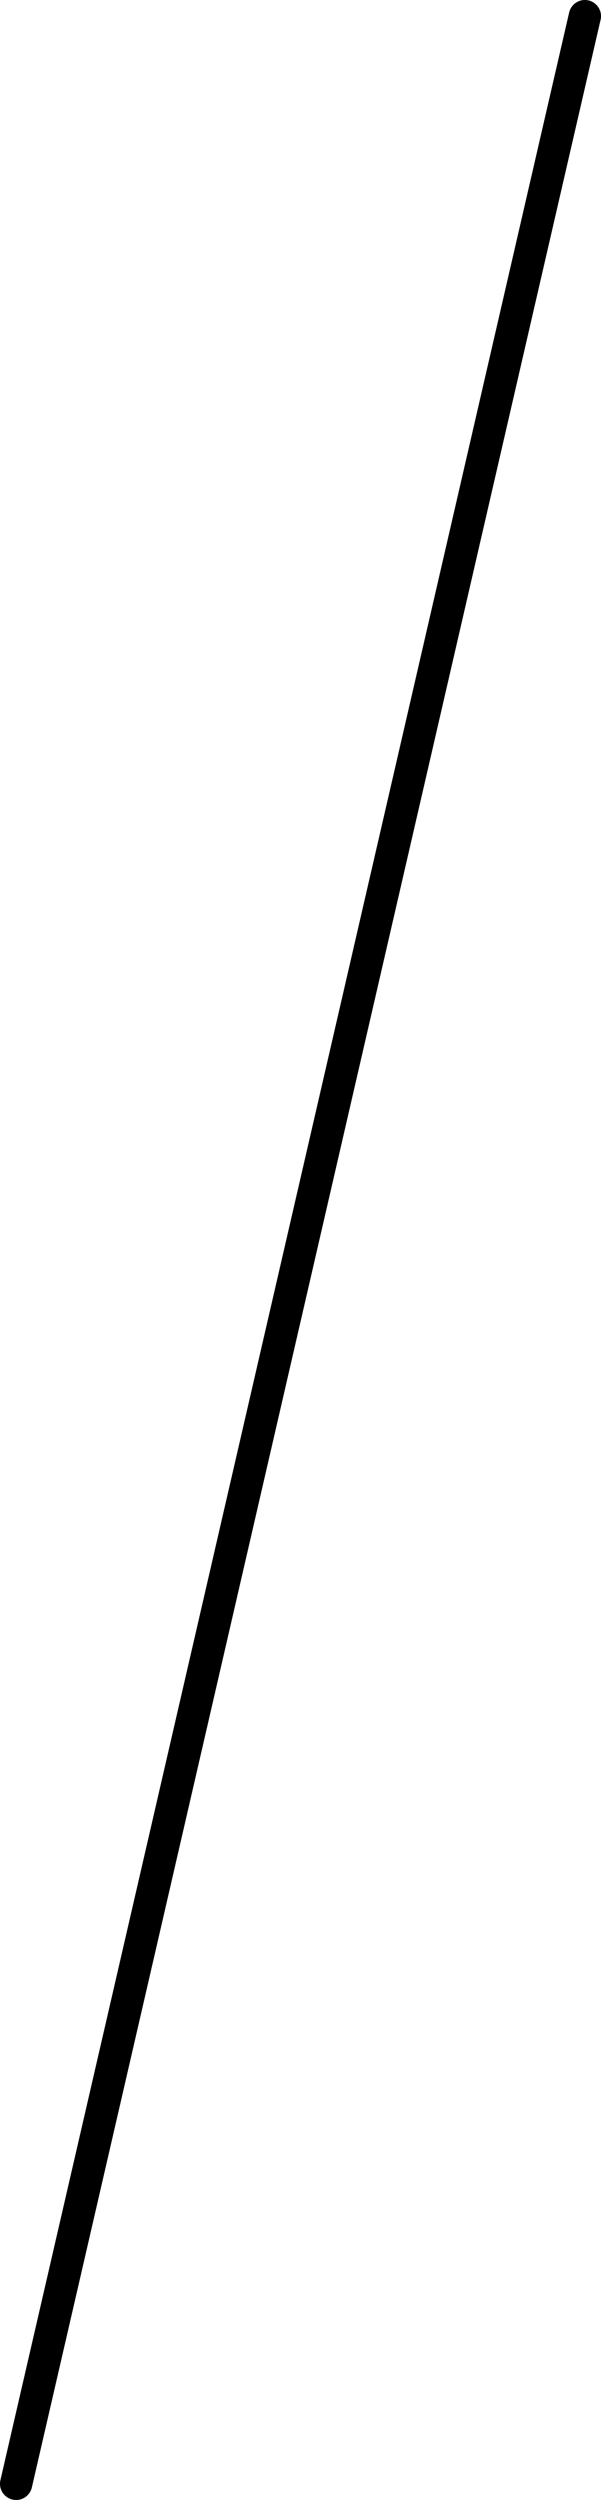 <?xml version="1.0" encoding="UTF-8" standalone="no"?>
<svg xmlns:xlink="http://www.w3.org/1999/xlink" height="30.95px" width="7.45px" xmlns="http://www.w3.org/2000/svg">
  <g transform="matrix(1.0, 0.0, 0.0, 1.0, 7.4, 30.75)">
    <path d="M-7.2 0.0 L-0.15 -30.55" fill="none" stroke="#000000" stroke-linecap="round" stroke-linejoin="round" stroke-width="0.4">
      <animate attributeName="stroke" dur="2s" repeatCount="indefinite" values="#000000;#000001"/>
      <animate attributeName="stroke-width" dur="2s" repeatCount="indefinite" values="0.4;0.4"/>
      <animate attributeName="fill-opacity" dur="2s" repeatCount="indefinite" values="1.0;1.0"/>
      <animate attributeName="d" dur="2s" repeatCount="indefinite" values="M-7.2 0.0 L-0.15 -30.55;M-7.2 0.0 L-1.45 -29.35"/>
    </path>
  </g>
</svg>
